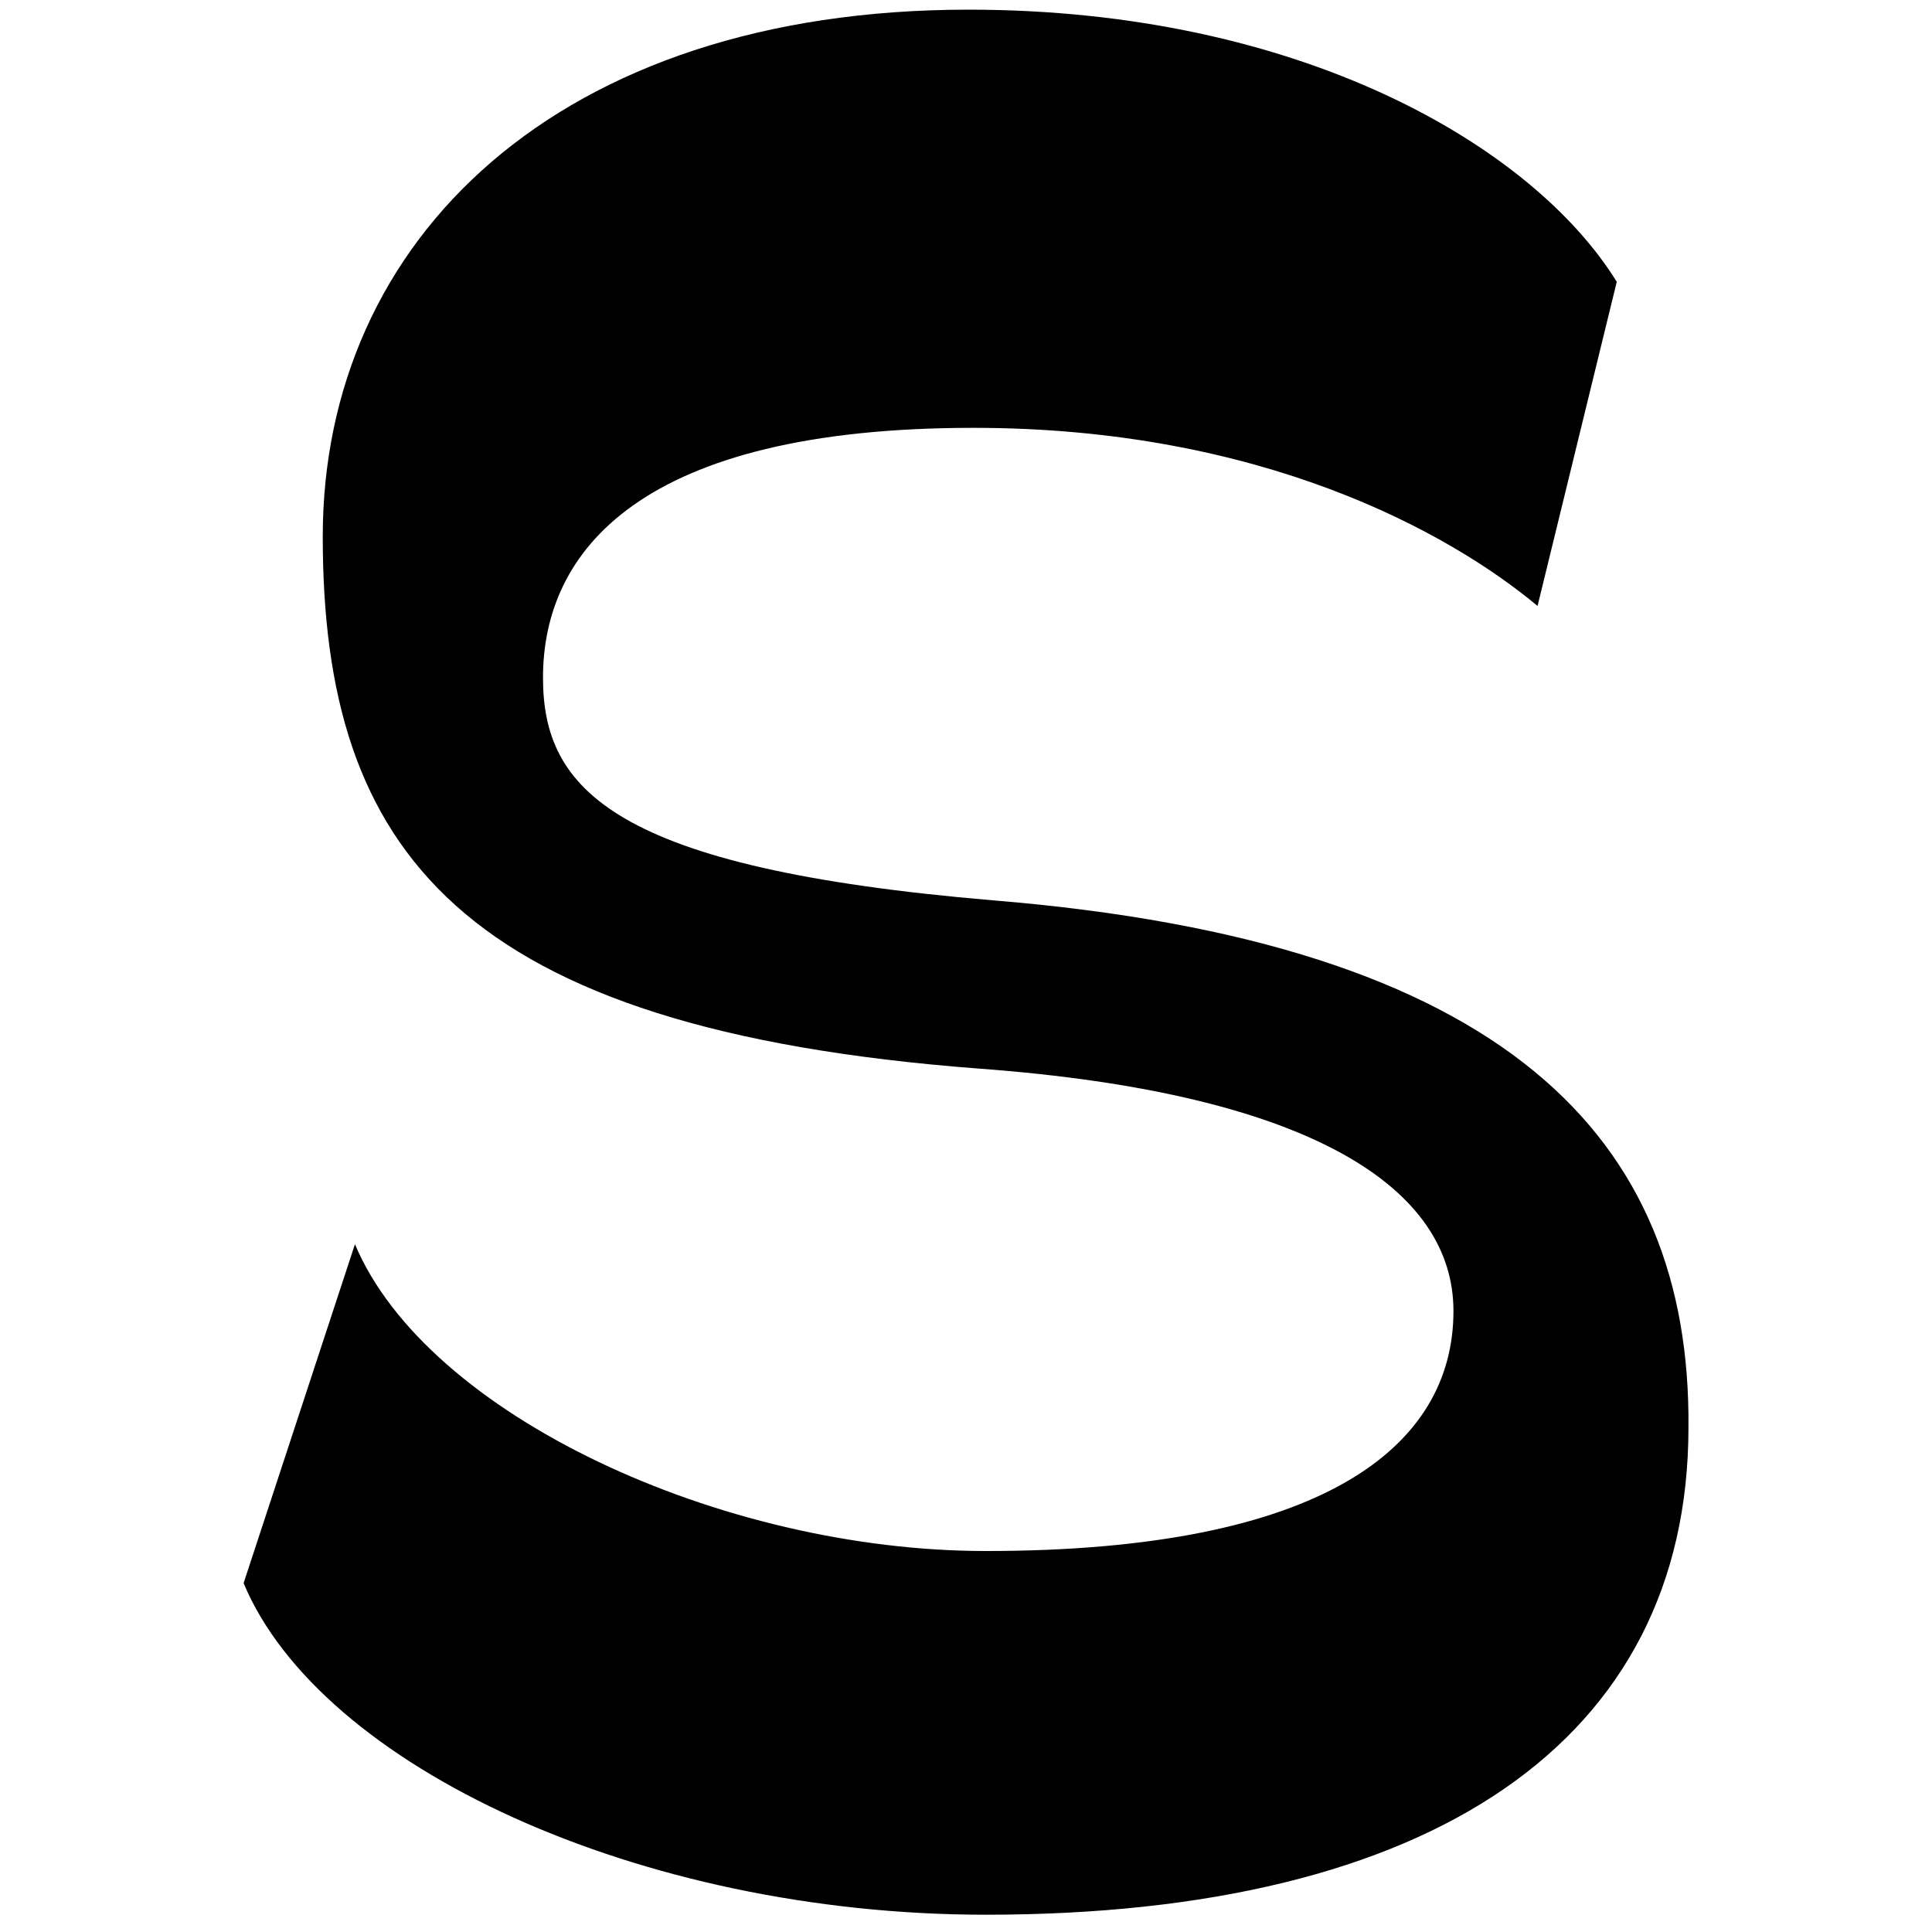 <?xml version="1.0" encoding="utf-8"?>
<!-- Generator: Adobe Illustrator 15.0.0, SVG Export Plug-In  -->
<!DOCTYPE svg PUBLIC "-//W3C//DTD SVG 1.1//EN" "http://www.w3.org/Graphics/SVG/1.1/DTD/svg11.dtd">
<svg version="1.1"
	 xmlns="http://www.w3.org/2000/svg" xmlns:xlink="http://www.w3.org/1999/xlink" xmlns:a="http://ns.adobe.com/AdobeSVGViewerExtensions/3.0/"
	 x="0px" y="0px" width="36px" height="36px" viewBox="-4.539 -0.18 36 36"
	 overflow="visible" enable-background="new -4.539 -0.18 36 36" xml:space="preserve">
<defs>
</defs>
<path d="M13.83,35.498c8.298,0,13.093-3.228,13.093-9.083c0.046-5.393-3.411-9.035-12.953-9.818c-7.1-0.599-8.391-2.075-8.391-4.149
	c0-2.351,1.798-4.656,8.021-4.656c5.348,0,8.852,1.936,10.511,3.319l1.476-6.04C24.019,2.536,19.684,0,13.507,0
	C5.854,0,1.475,4.288,1.475,9.819c0,5.854,2.536,9.174,12.217,9.912c6.269,0.461,8.852,2.259,8.852,4.518
	c0,2.536-2.443,4.472-8.714,4.472c-4.932,0-10.418-2.535-11.755-5.717L0,29.32C1.429,32.731,7.376,35.498,13.83,35.498z"/>
</svg>

